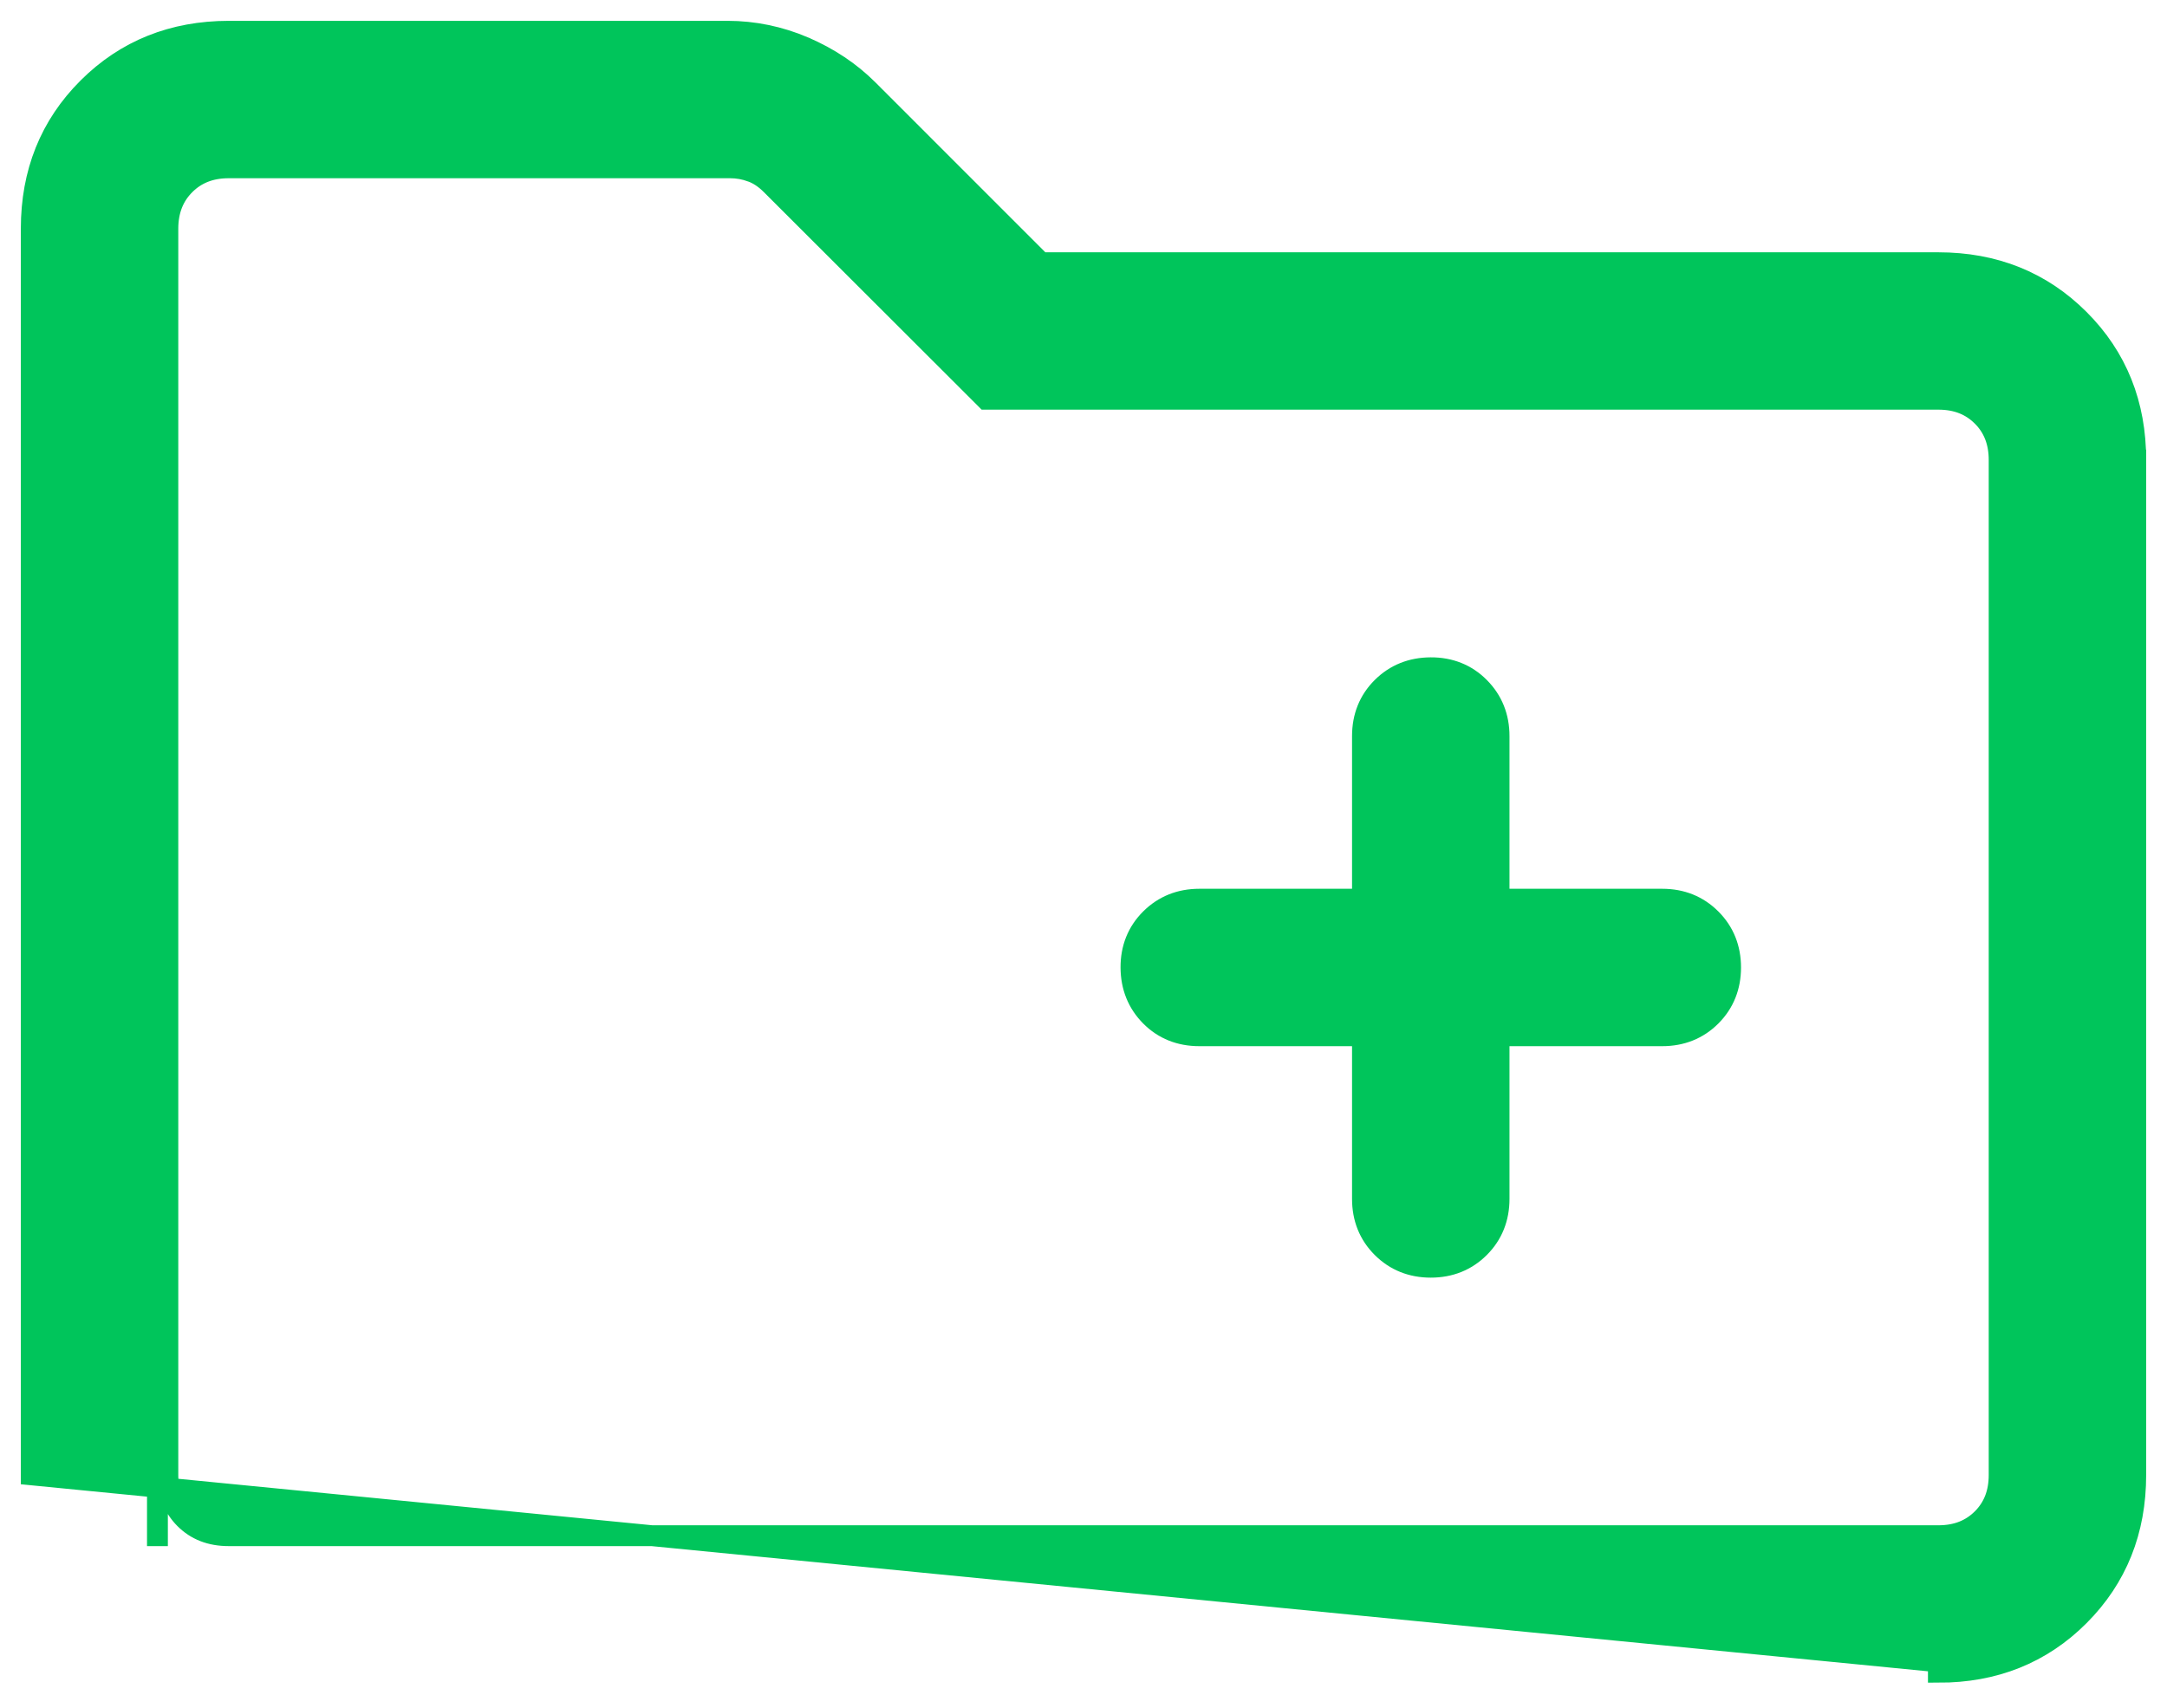 <svg width="52" height="41" viewBox="0 0 52 41" fill="none" xmlns="http://www.w3.org/2000/svg">
<path d="M51.25 11.045C51.252 9.705 50.801 8.572 49.893 7.665C48.986 6.758 47.854 6.306 46.514 6.306H24.981L20.83 2.154C20.404 1.728 19.893 1.388 19.302 1.132L19.301 1.131C18.706 0.878 18.091 0.75 17.458 0.75L5.486 0.75L5.486 0.75C4.148 0.752 3.016 1.204 2.11 2.109C1.202 3.014 0.75 4.147 0.75 5.489L0.75 35.4L0.75 35.4L46.514 39.889L46.514 40.139C47.855 40.141 48.988 39.69 49.894 38.782C50.799 37.875 51.25 36.743 51.25 35.403V11.045ZM51.25 11.045L51 11.044H51.25V11.045ZM3.778 37.111V35.403M4.028 35.403V5.489C4.029 5.048 4.169 4.704 4.438 4.435C4.706 4.167 5.05 4.028 5.489 4.028H17.517C17.699 4.028 17.871 4.059 18.034 4.12L18.034 4.12L18.038 4.121C18.193 4.177 18.35 4.278 18.507 4.435L18.507 4.435L23.587 9.51L23.66 9.583H23.764H46.514C46.953 9.583 47.296 9.722 47.565 9.991C47.834 10.259 47.972 10.603 47.972 11.042V35.403C47.972 35.842 47.834 36.185 47.565 36.454C47.296 36.722 46.953 36.861 46.514 36.861H5.489C5.048 36.861 4.704 36.722 4.435 36.454C4.167 36.185 4.028 35.842 4.028 35.403ZM32.694 24.861V28.778C32.694 29.236 32.85 29.632 33.165 29.946C33.48 30.261 33.875 30.417 34.333 30.417C34.792 30.417 35.187 30.261 35.502 29.946C35.816 29.632 35.972 29.236 35.972 28.778V24.861H39.889C40.347 24.861 40.743 24.705 41.057 24.391C41.372 24.076 41.528 23.68 41.528 23.222C41.528 22.764 41.372 22.368 41.057 22.054C40.743 21.739 40.347 21.583 39.889 21.583H35.972V17.667C35.972 17.21 35.816 16.815 35.502 16.499C35.188 16.182 34.791 16.026 34.332 16.028C33.875 16.03 33.48 16.185 33.166 16.498C32.85 16.811 32.694 17.207 32.694 17.667V21.583H28.778C28.321 21.583 27.926 21.739 27.61 22.053C27.293 22.368 27.137 22.764 27.139 23.223C27.141 23.681 27.297 24.076 27.609 24.39C27.922 24.706 28.318 24.861 28.778 24.861H32.694Z" fill="#00C55B" stroke="#00C55B" stroke-width="0.5"/>
</svg>
